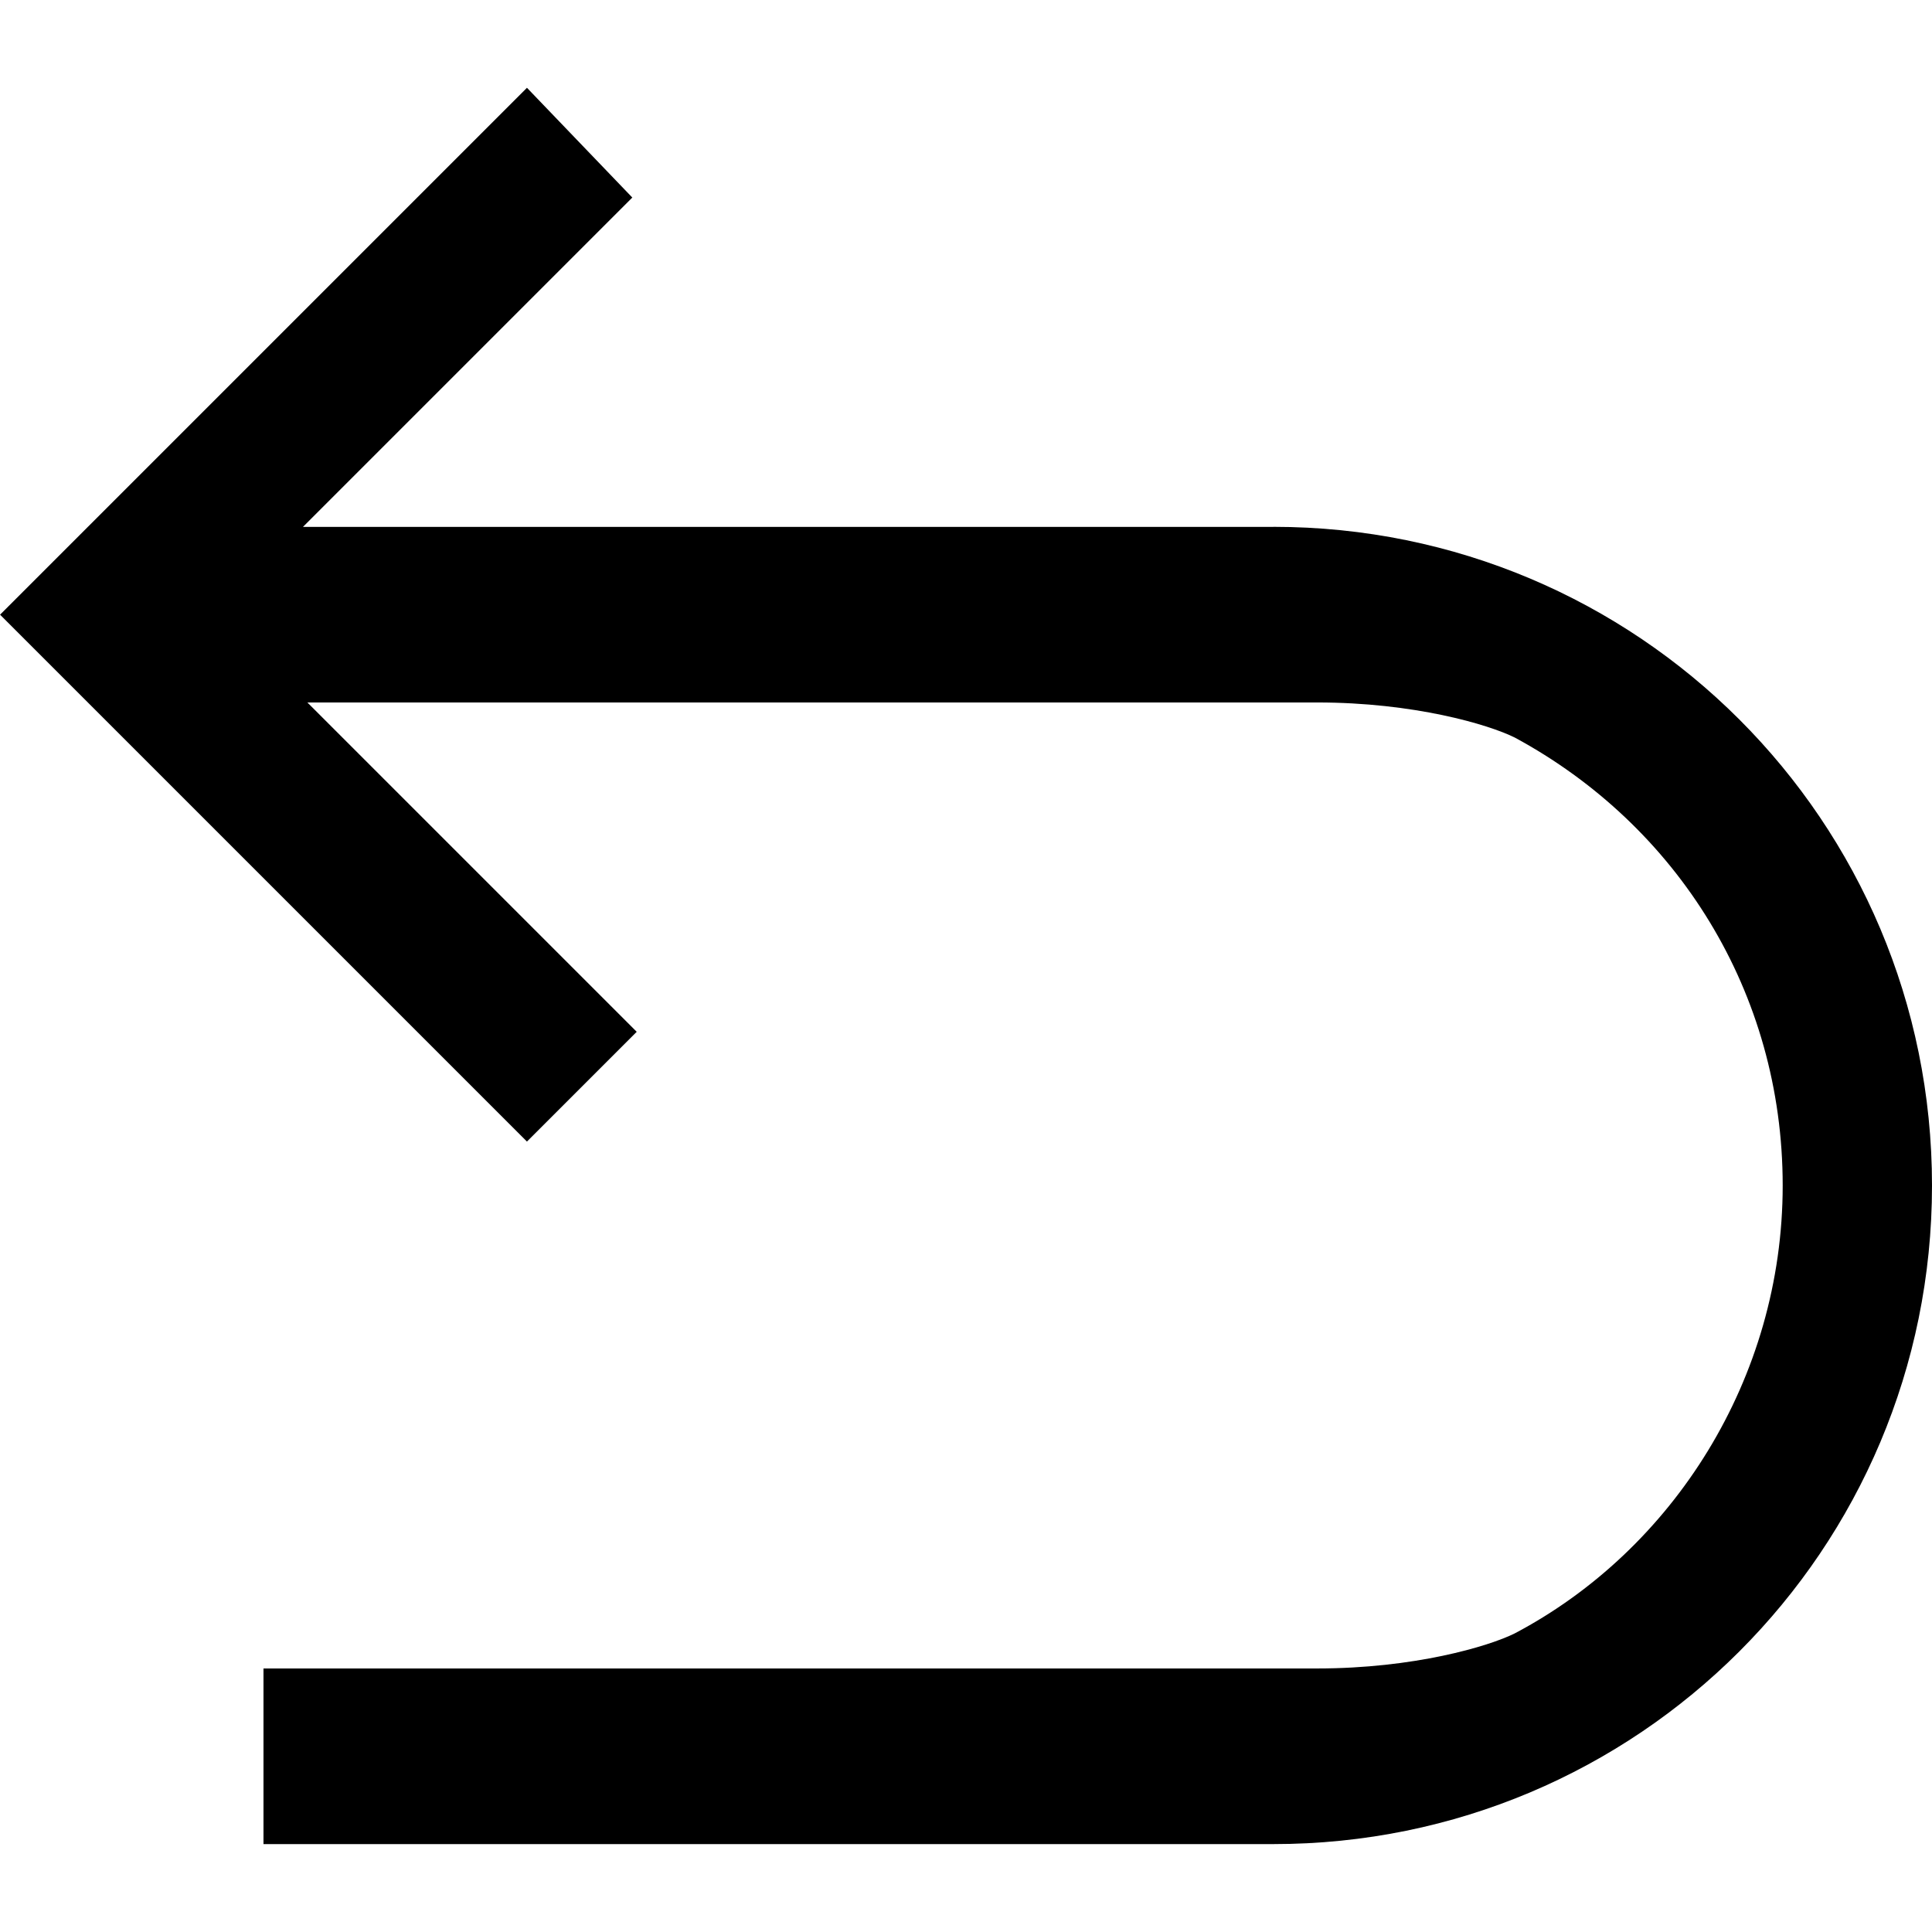 <!-- Generated by IcoMoon.io -->
<svg version="1.1" xmlns="http://www.w3.org/2000/svg" width="32" height="32" viewBox="0 0 32 32">
<title>Undo</title>
<path d="M21.091 8.727h-16.073l5.455-5.455-1.745-1.818-8.727 8.727 8.727 8.727 1.818-1.818-5.455-5.455h16.727c1.6 0 2.836 0.364 3.273 0.582 2.691 1.455 4.436 4.218 4.436 7.418s-1.818 6.036-4.436 7.418c-0.436 0.218-1.673 0.582-3.273 0.582h-17.454v2.909h16.727c6.036 0 10.909-4.873 10.909-10.909s-4.873-10.909-10.909-10.909z"></path>
</svg>
